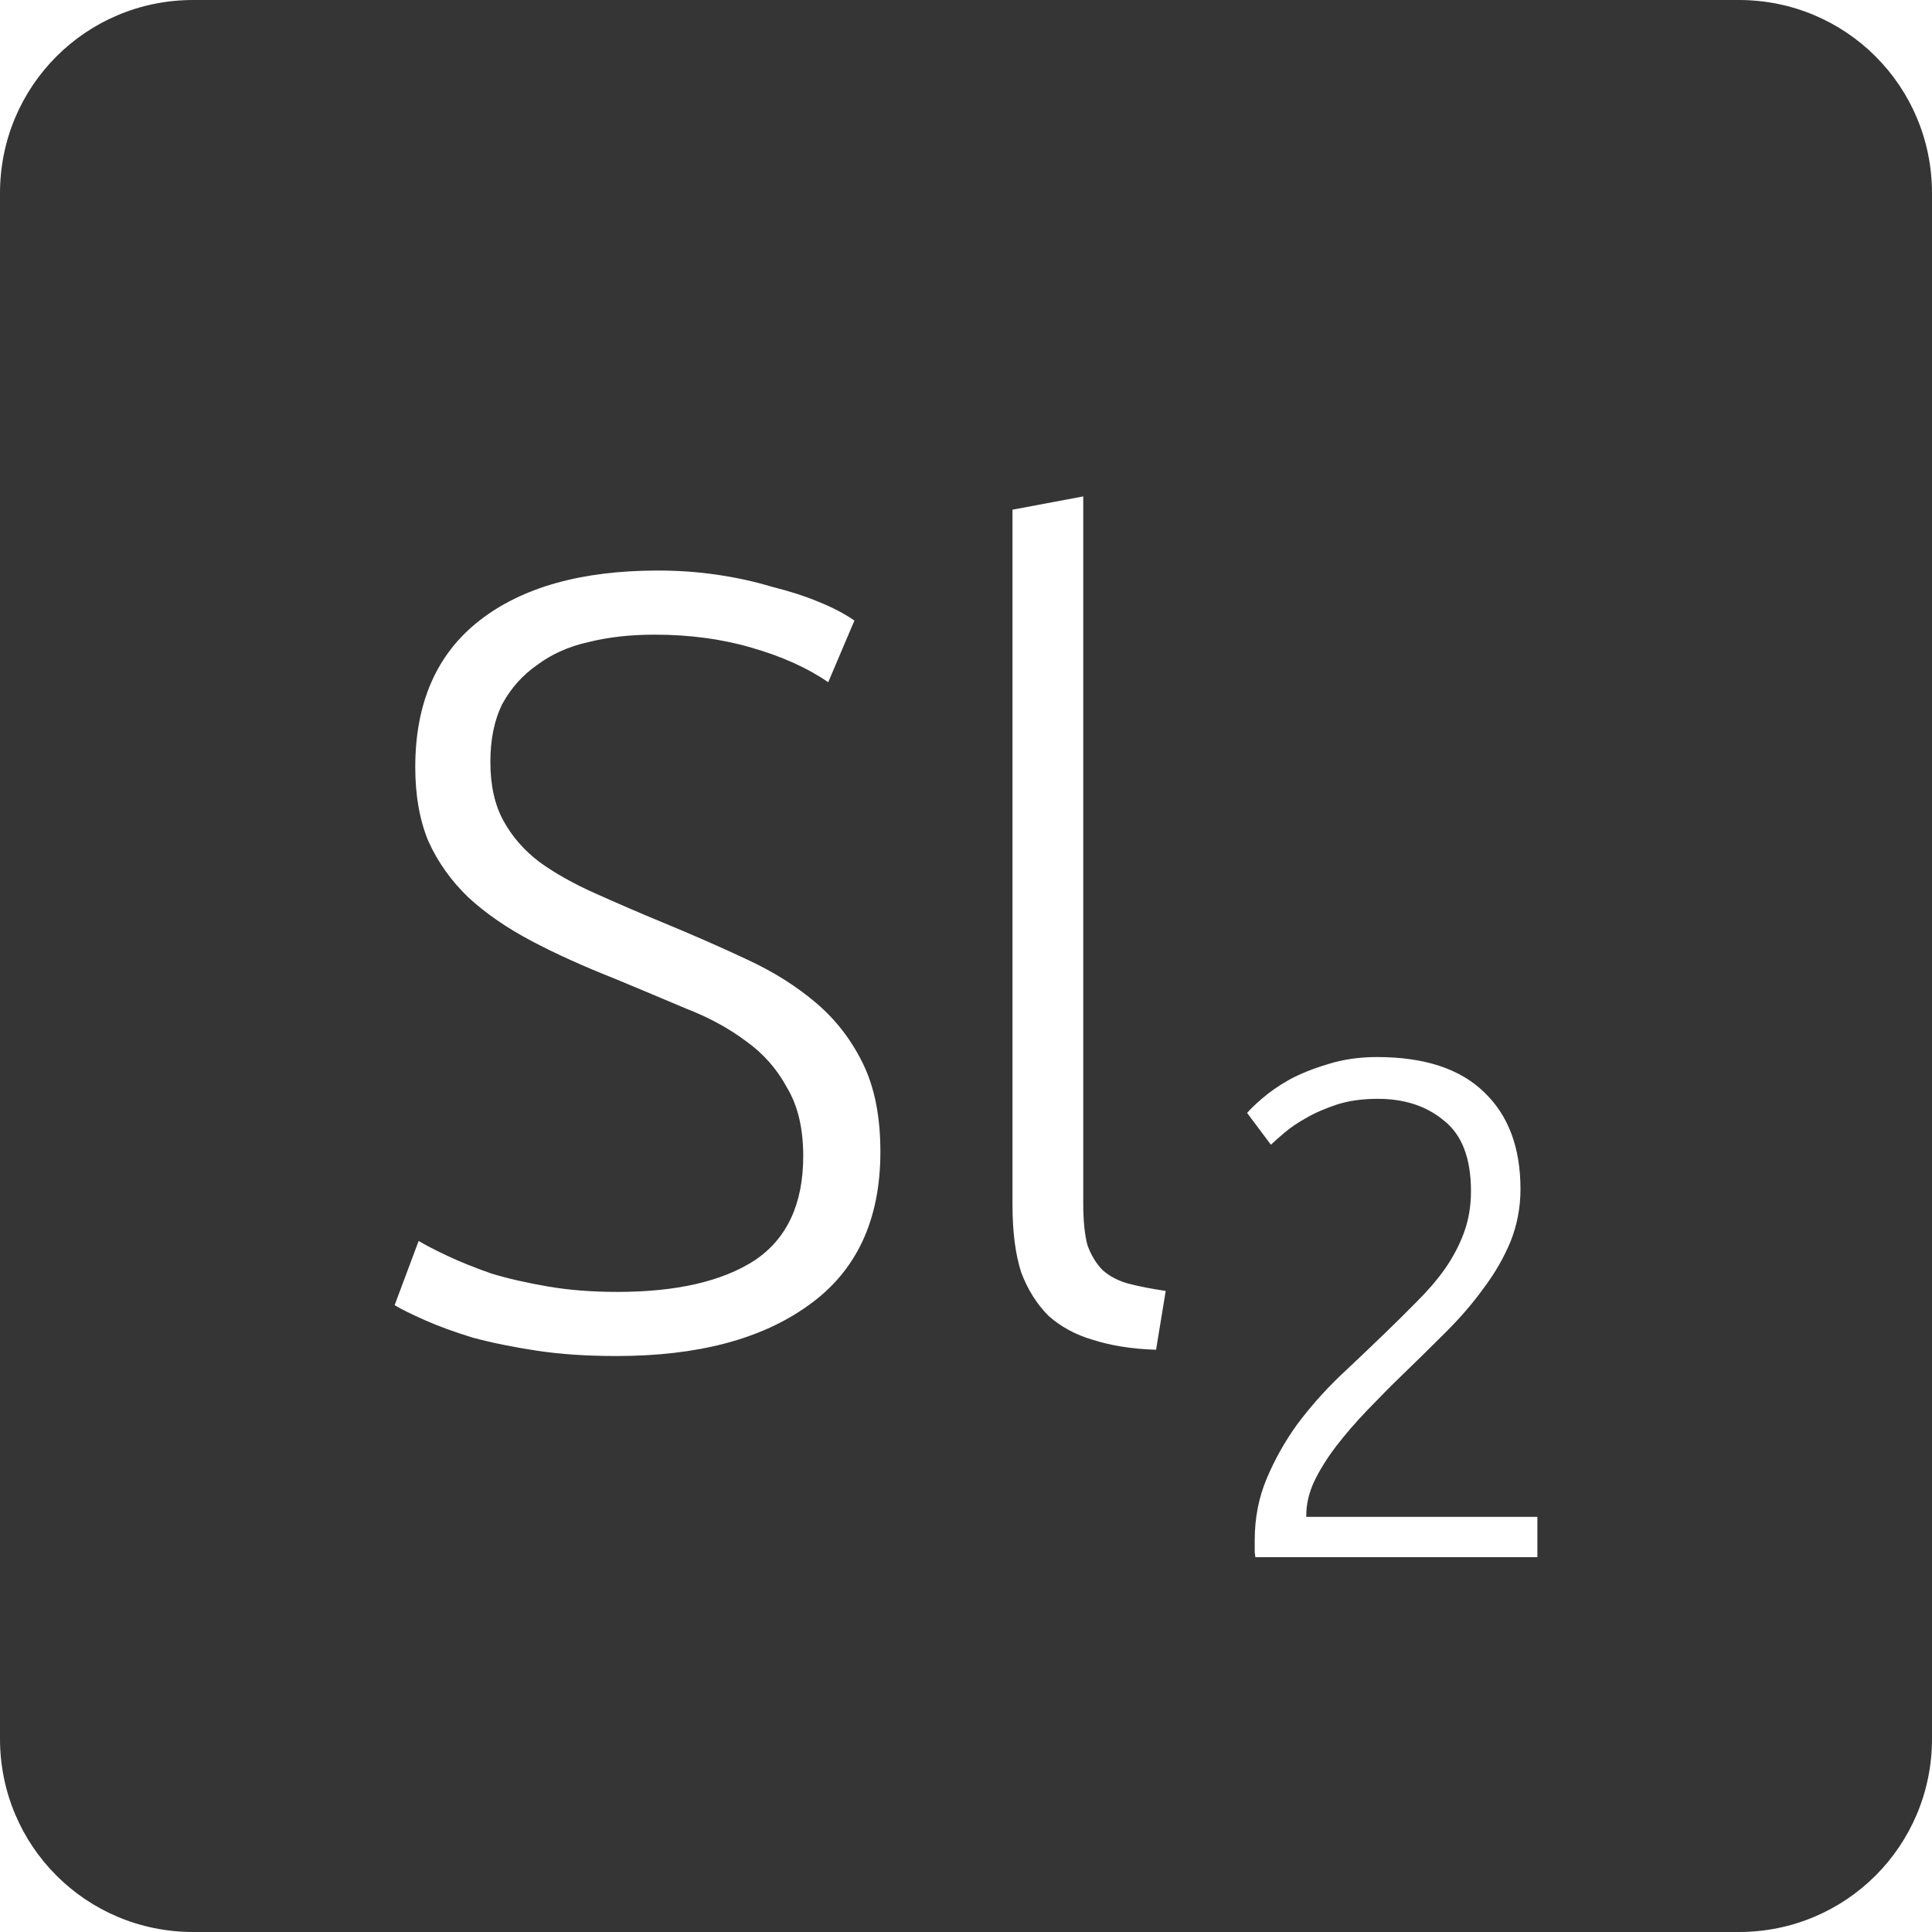 <?xml version="1.0" encoding="UTF-8" standalone="no"?>
<svg
   xmlns:dc="http://purl.org/dc/elements/1.1/"
   xmlns:cc="http://creativecommons.org/ns#"
   xmlns:rdf="http://www.w3.org/1999/02/22-rdf-syntax-ns#"
   xmlns:svg="http://www.w3.org/2000/svg"
   xmlns="http://www.w3.org/2000/svg"
   xmlns:sodipodi="http://sodipodi.sourceforge.net/DTD/sodipodi-0.dtd"
   xmlns:inkscape="http://www.inkscape.org/namespaces/inkscape"
   viewBox="0 0 16 16"
   id="svg2"
   version="1.1"
   inkscape:version="0.91 r13725"
   sodipodi:docname="indicator-keyboard-Sl-2.svg">
  <defs
     id="defs12" />
  <sodipodi:namedview
     pagecolor="#ffffff"
     bordercolor="#666666"
     borderopacity="1"
     objecttolerance="10"
     gridtolerance="10"
     guidetolerance="10"
     inkscape:pageopacity="0"
     inkscape:pageshadow="2"
     inkscape:window-width="640"
     inkscape:window-height="480"
     id="namedview10"
     showgrid="false"
     inkscape:zoom="14.75"
     inkscape:cx="8"
     inkscape:cy="8"
     inkscape:window-x="65"
     inkscape:window-y="24"
     inkscape:window-maximized="0"
     inkscape:current-layer="svg2" />
  <path
     style="fill:#353535;fill-opacity:1"
     d="M 1.6 0 C 0.713 2.9605947e-16 0 0.713 0 1.6 L 0 14.4 C 2.9605947e-16 15.287 0.713 16 1.6 16 L 14.4 16 C 15.287 16 16 15.287 16 14.4 L 16 1.6 C 16 0.713 15.287 0 14.4 0 L 1.6 0 z M 8.971 4.111 L 8.971 9.963 C 8.971 10.107 8.982 10.223 9.006 10.312 C 9.036 10.396 9.079 10.466 9.133 10.52 C 9.187 10.568 9.256 10.605 9.34 10.629 C 9.43 10.653 9.534 10.673 9.654 10.691 L 9.574 11.178 C 9.376 11.172 9.201 11.144 9.051 11.096 C 8.907 11.054 8.786 10.988 8.684 10.898 C 8.588 10.802 8.511 10.681 8.457 10.537 C 8.409 10.387 8.385 10.202 8.385 9.98 L 8.385 4.221 L 8.971 4.111 z M 5.447 4.725 C 5.615 4.725 5.779 4.736 5.941 4.76 C 6.103 4.784 6.253 4.817 6.391 4.859 C 6.535 4.895 6.665 4.936 6.779 4.984 C 6.899 5.032 6.998 5.085 7.076 5.139 L 6.859 5.65 C 6.685 5.53 6.473 5.435 6.221 5.363 C 5.975 5.291 5.708 5.256 5.42 5.256 C 5.222 5.256 5.039 5.276 4.871 5.318 C 4.709 5.354 4.567 5.418 4.447 5.508 C 4.327 5.592 4.232 5.698 4.16 5.83 C 4.094 5.962 4.061 6.123 4.061 6.309 C 4.061 6.501 4.096 6.663 4.168 6.795 C 4.24 6.927 4.339 7.041 4.465 7.137 C 4.597 7.233 4.75 7.318 4.924 7.396 C 5.098 7.474 5.288 7.557 5.492 7.641 C 5.738 7.743 5.968 7.843 6.184 7.945 C 6.406 8.047 6.598 8.169 6.76 8.307 C 6.922 8.445 7.052 8.613 7.148 8.811 C 7.244 9.009 7.291 9.251 7.291 9.539 C 7.291 10.103 7.093 10.527 6.697 10.809 C 6.307 11.091 5.777 11.23 5.105 11.23 C 4.865 11.23 4.645 11.216 4.447 11.186 C 4.249 11.156 4.072 11.12 3.916 11.078 C 3.76 11.03 3.629 10.982 3.521 10.934 C 3.413 10.886 3.328 10.845 3.268 10.809 L 3.467 10.277 C 3.527 10.313 3.607 10.354 3.709 10.402 C 3.811 10.45 3.932 10.499 4.07 10.547 C 4.208 10.589 4.363 10.624 4.537 10.654 C 4.711 10.684 4.903 10.699 5.113 10.699 C 5.599 10.699 5.978 10.613 6.248 10.439 C 6.518 10.259 6.652 9.97 6.652 9.574 C 6.652 9.346 6.608 9.158 6.518 9.008 C 6.434 8.852 6.32 8.723 6.176 8.621 C 6.032 8.513 5.866 8.424 5.68 8.352 C 5.494 8.274 5.3 8.191 5.096 8.107 C 4.838 8.005 4.606 7.901 4.402 7.793 C 4.198 7.685 4.025 7.566 3.881 7.434 C 3.737 7.296 3.625 7.139 3.547 6.965 C 3.475 6.791 3.439 6.588 3.439 6.354 C 3.439 5.82 3.617 5.415 3.971 5.139 C 4.325 4.863 4.817 4.725 5.447 4.725 z M 11.404 8.754 C 11.798 8.754 12.094 8.852 12.293 9.047 C 12.492 9.238 12.592 9.504 12.592 9.848 C 12.592 10 12.564 10.145 12.51 10.281 C 12.455 10.414 12.381 10.543 12.287 10.668 C 12.197 10.793 12.094 10.912 11.977 11.029 C 11.86 11.146 11.74 11.264 11.619 11.381 C 11.518 11.478 11.42 11.578 11.322 11.68 C 11.229 11.777 11.142 11.877 11.064 11.979 C 10.99 12.076 10.93 12.172 10.883 12.27 C 10.84 12.363 10.818 12.457 10.818 12.551 L 10.818 12.562 L 12.732 12.562 L 12.732 12.896 L 10.396 12.896 C 10.396 12.889 10.394 12.875 10.391 12.855 L 10.391 12.756 C 10.391 12.573 10.424 12.402 10.49 12.246 C 10.557 12.086 10.641 11.937 10.742 11.797 C 10.847 11.656 10.963 11.525 11.088 11.404 C 11.217 11.283 11.34 11.166 11.457 11.053 C 11.555 10.959 11.645 10.869 11.73 10.783 C 11.82 10.694 11.899 10.603 11.965 10.51 C 12.031 10.416 12.084 10.316 12.123 10.211 C 12.162 10.106 12.182 9.99 12.182 9.865 C 12.182 9.592 12.107 9.398 11.959 9.281 C 11.815 9.16 11.632 9.1 11.41 9.1 C 11.285 9.1 11.174 9.115 11.076 9.146 C 10.979 9.178 10.892 9.215 10.818 9.258 C 10.748 9.297 10.687 9.338 10.637 9.381 C 10.586 9.424 10.549 9.457 10.525 9.48 L 10.328 9.217 C 10.352 9.189 10.391 9.15 10.449 9.1 C 10.512 9.045 10.588 8.992 10.678 8.941 C 10.771 8.891 10.879 8.848 11 8.812 C 11.121 8.774 11.256 8.754 11.404 8.754 z "
     id="path4" />
</svg>
